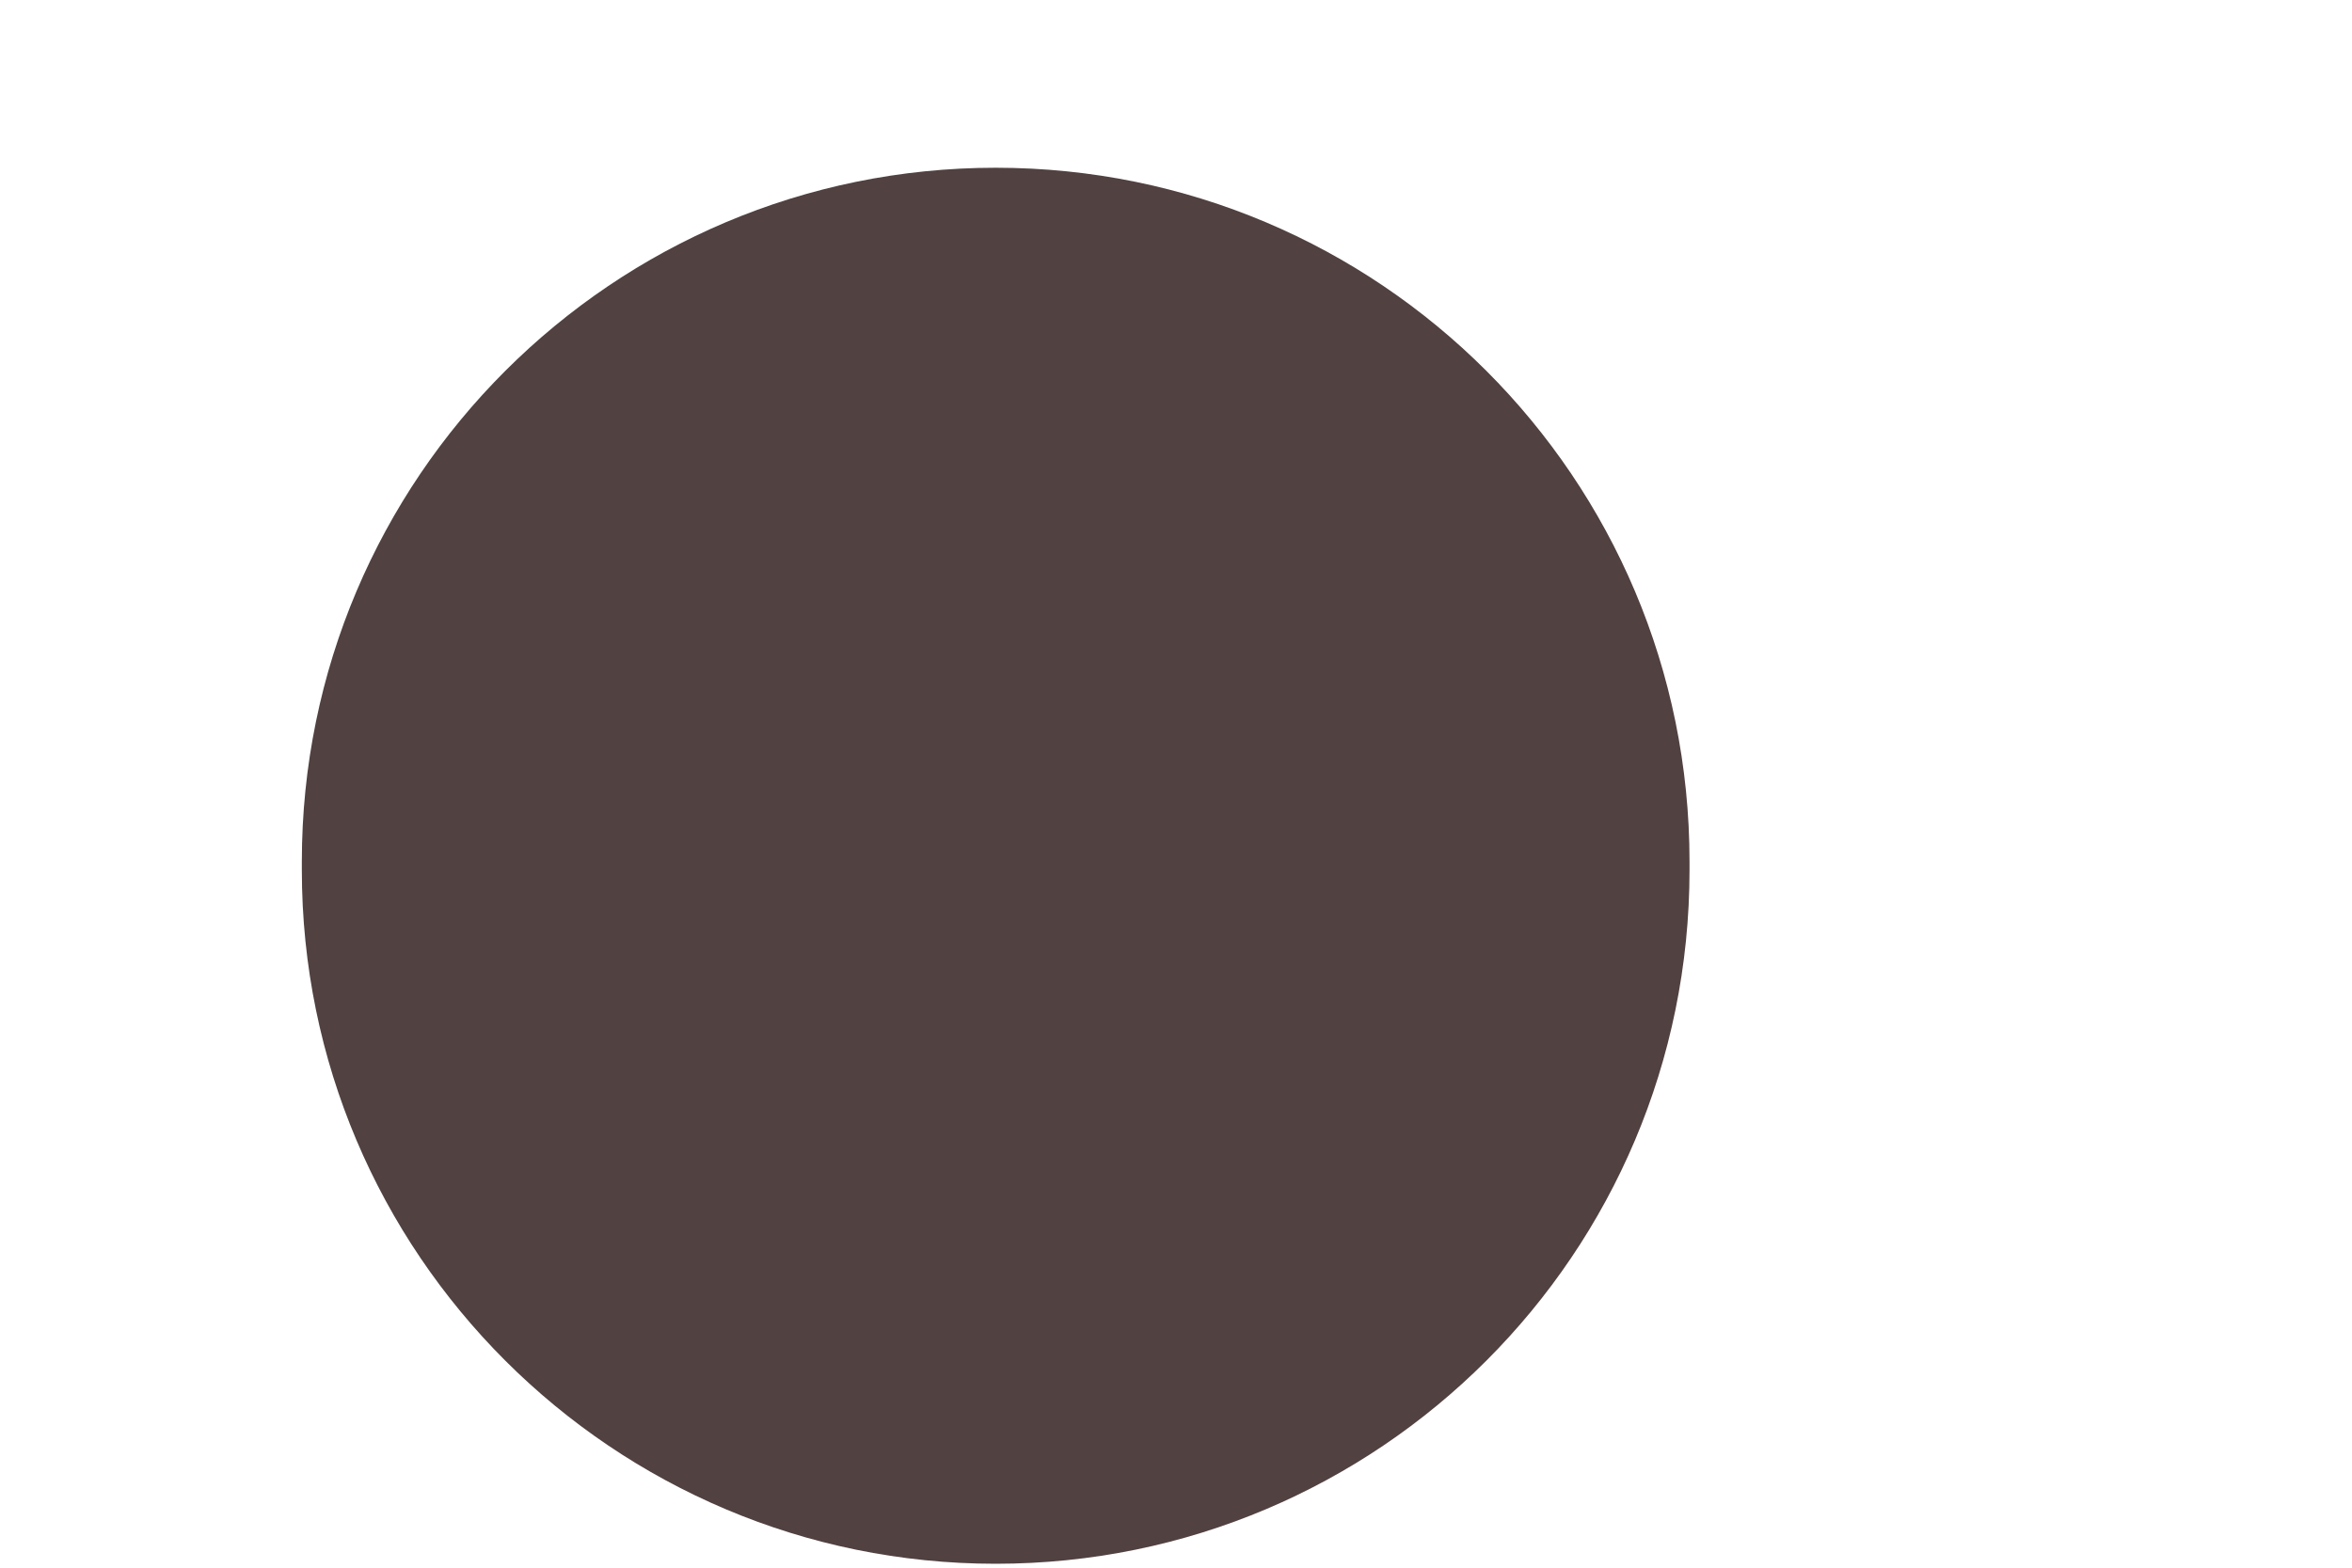 ﻿<?xml version="1.0" encoding="utf-8"?>
<svg version="1.1" xmlns:xlink="http://www.w3.org/1999/xlink" width="3px" height="2px" xmlns="http://www.w3.org/2000/svg">
  <g transform="matrix(1 0 0 1 -1318 -1291 )">
    <path d="M 0.385 1.099  C 0.385 1.102  0.385 1.106  0.385 1.11  C 0.385 1.599  0.782 1.995  1.27 1.995  C 1.759 1.995  2.155 1.599  2.155 1.11  C 2.155 1.106  2.155 1.102  2.155 1.099  C 2.155 0.61  1.759 0.214  1.27 0.214  C 0.782 0.214  0.385 0.61  0.385 1.099  Z " fill-rule="nonzero" fill="#514141" stroke="none" transform="matrix(1 0 0 1 1318 1291 )" />
  </g>
</svg>